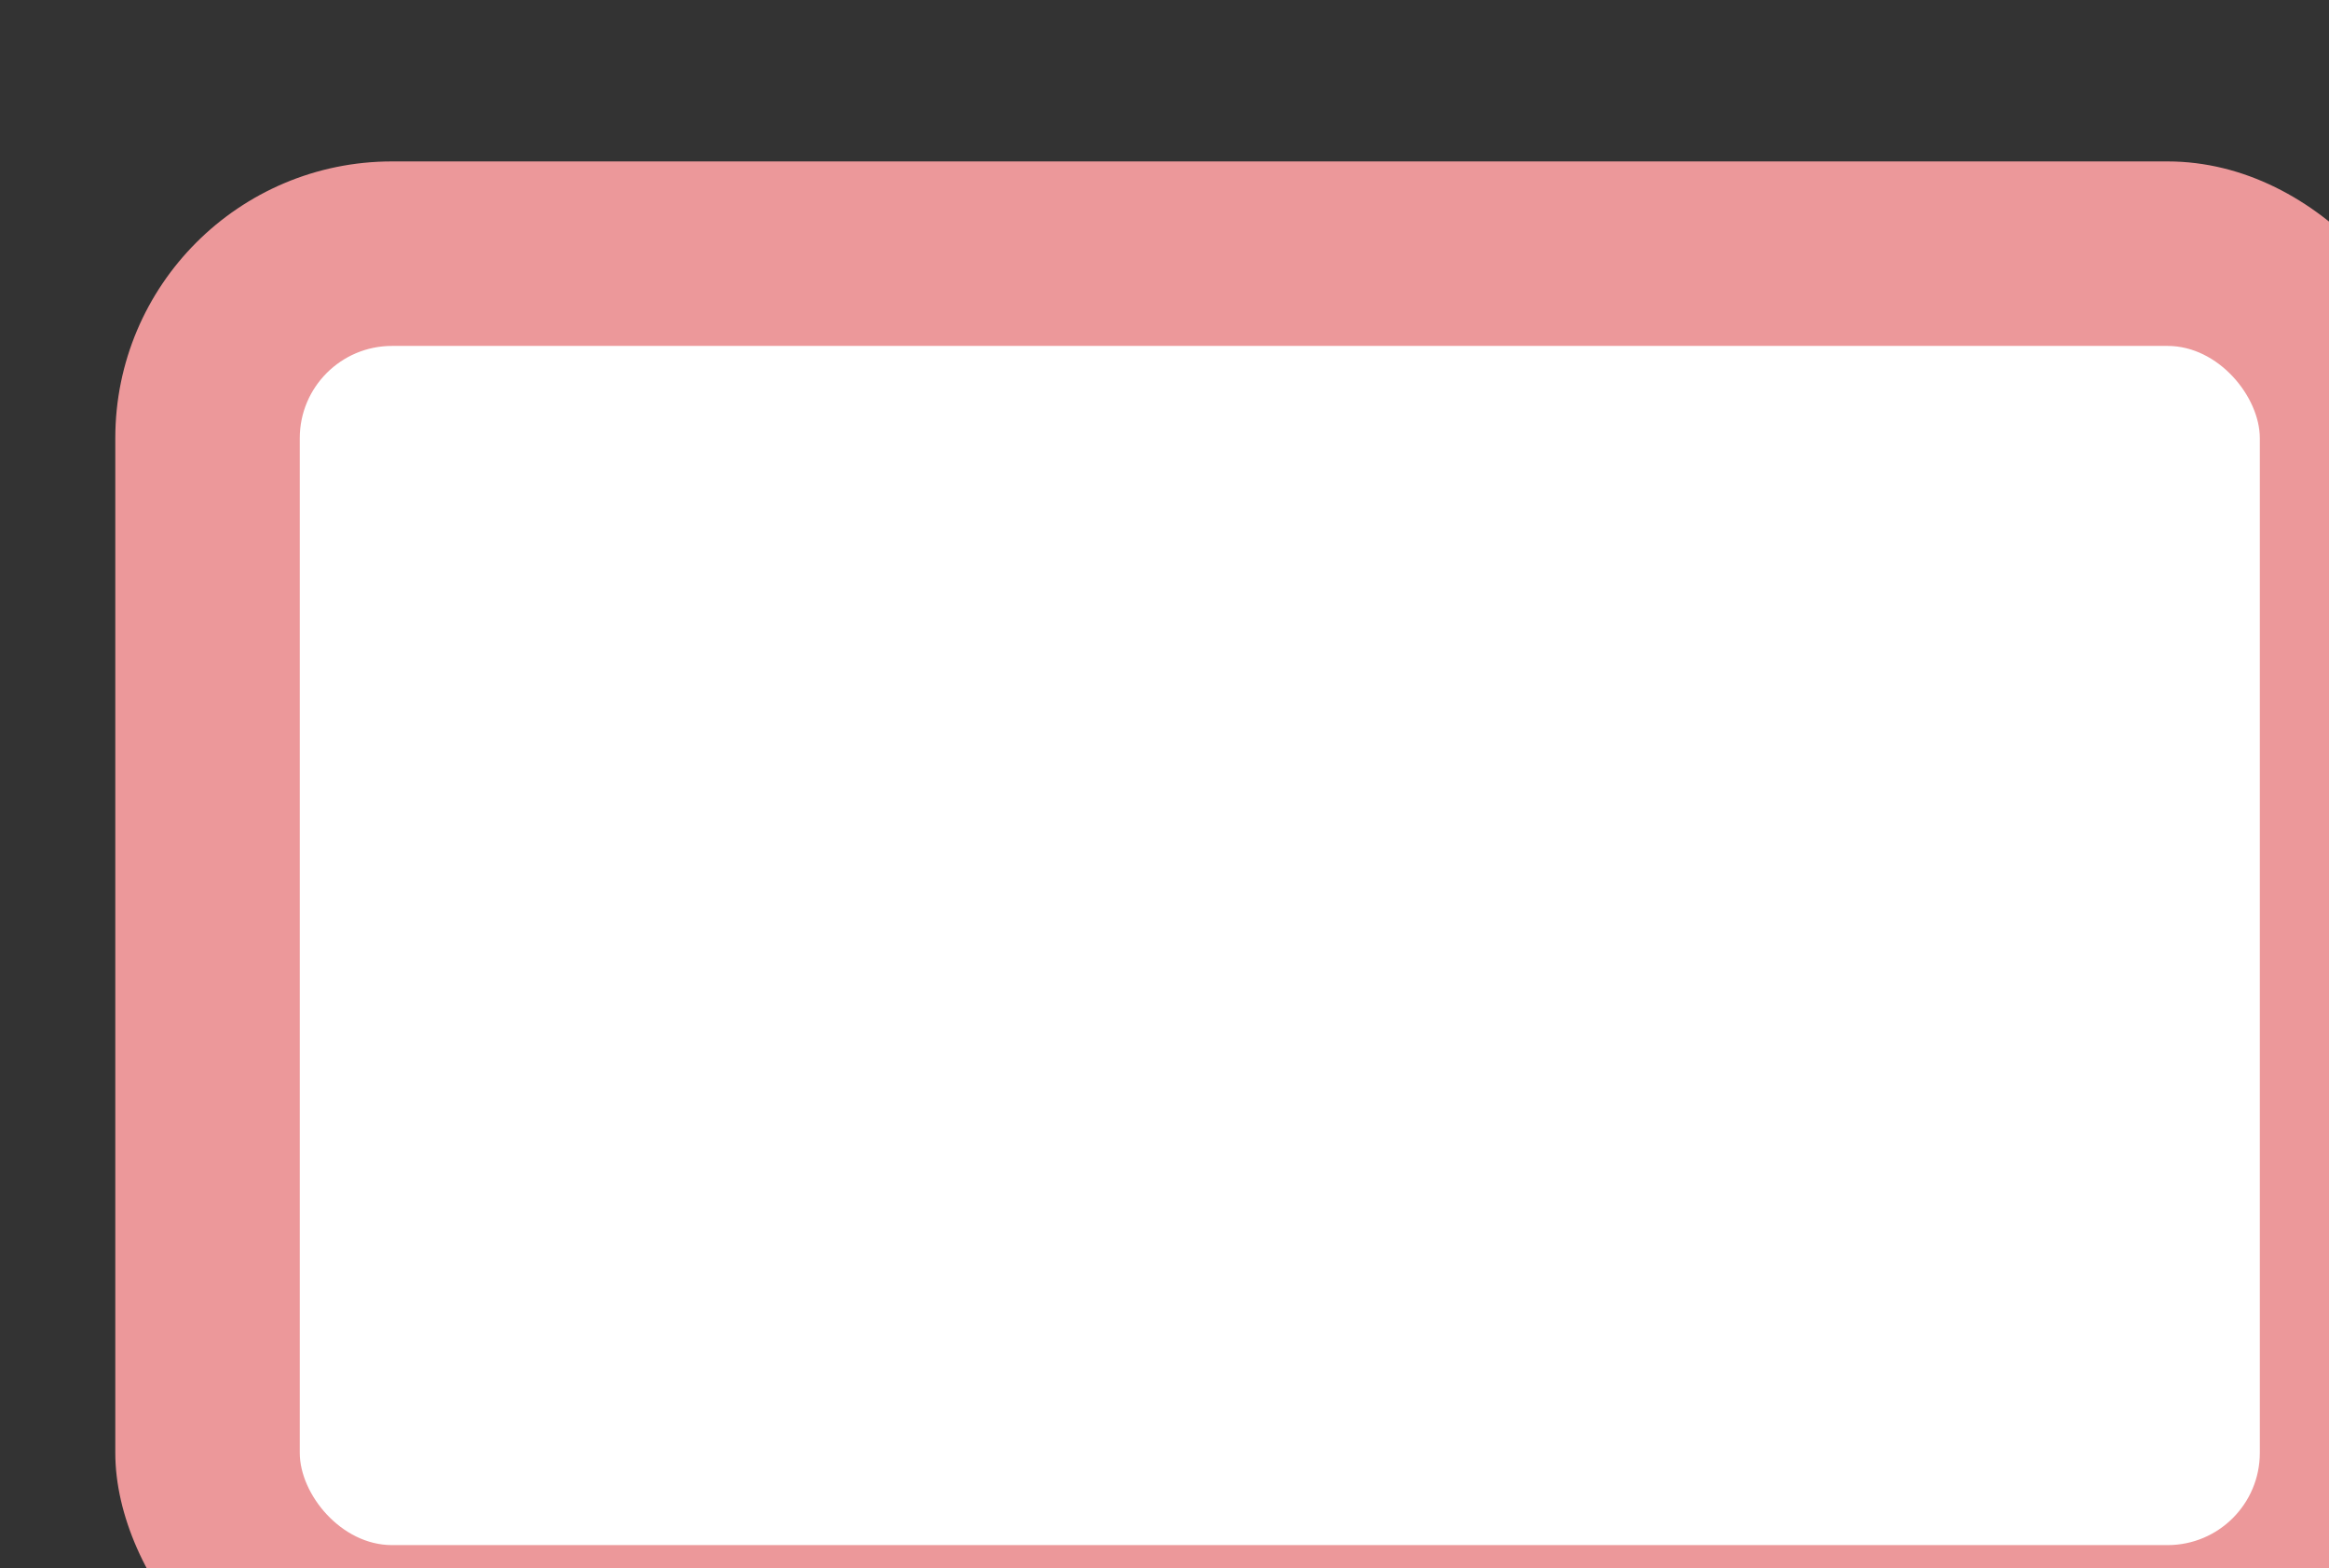 <svg xmlns='http://www.w3.org/2000/svg' width='100%' height='100%' viewBox='0 0 25.25 17'>
<rect x="0" y="0" width="25.25" height="17" fill="#333333" stroke="none"/>
<rect x='1.25' y='1.75' height='17' width='25.25' rx='3' fill='#EC989A'/>
<rect x='3.25' y='3.75' height='13' width='21.25' rx='1' fill='white'/>
</svg>
